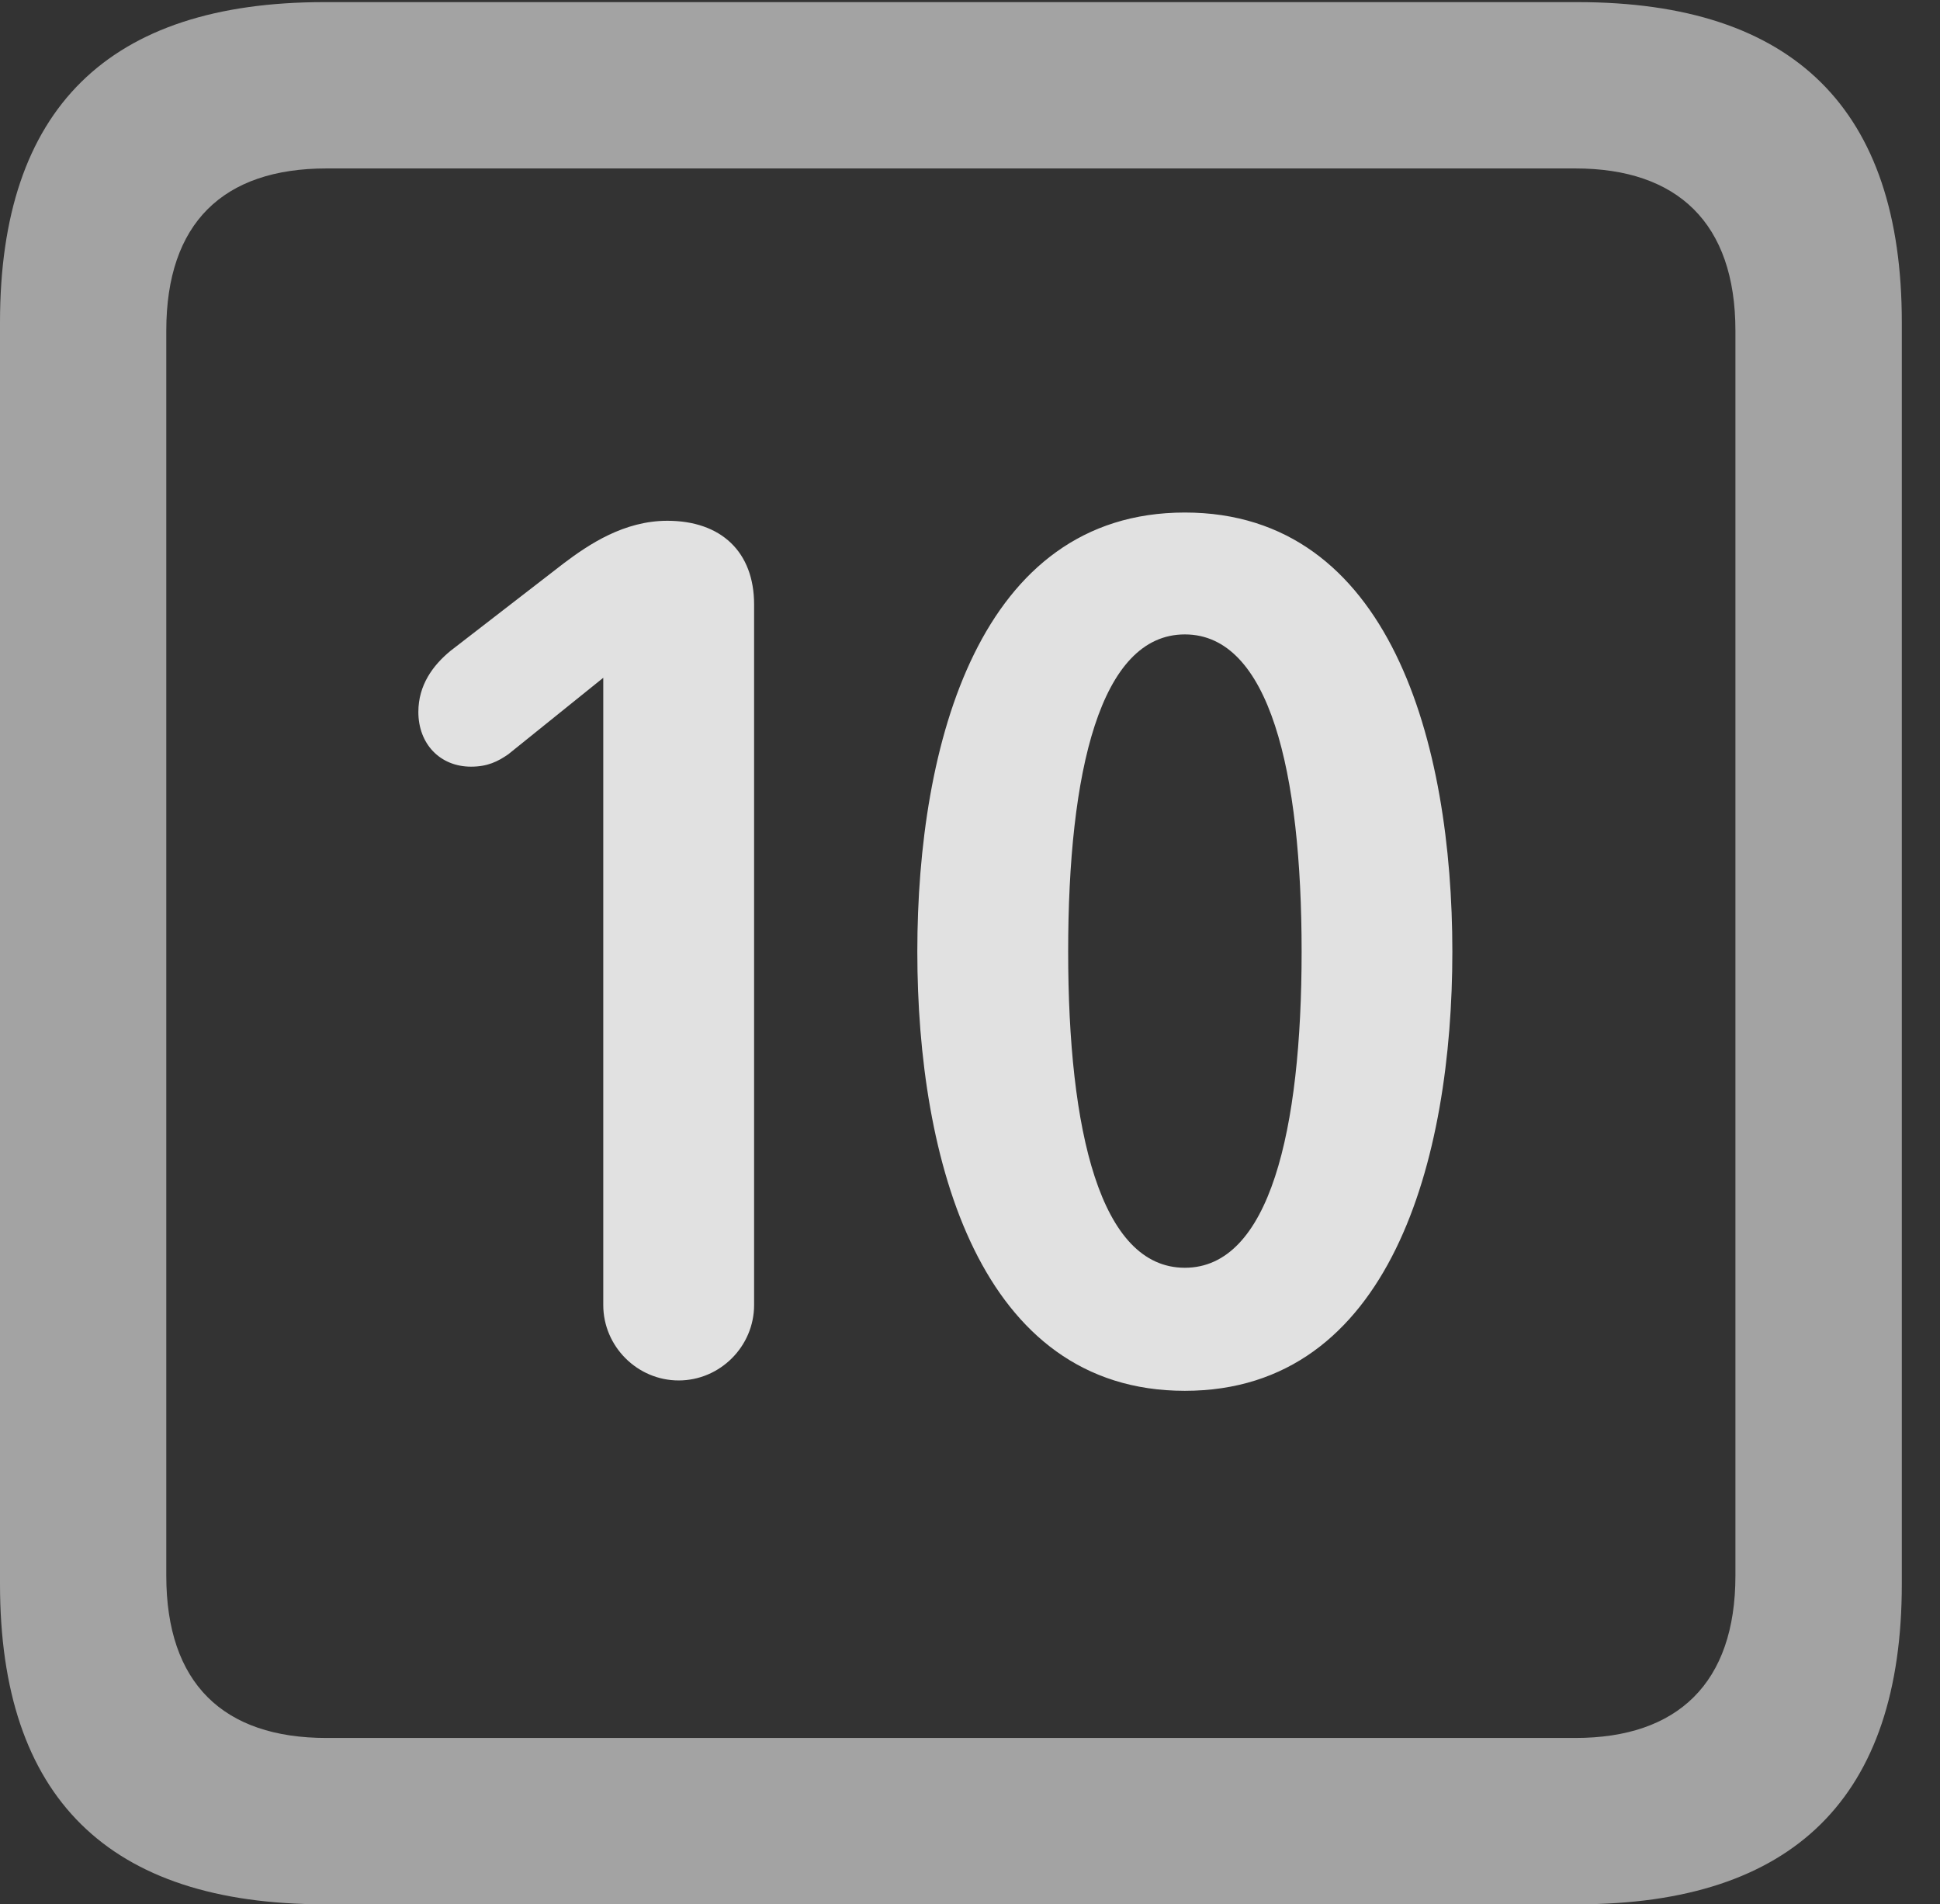 <?xml version="1.0" encoding="UTF-8"?>
<!--Generator: Apple Native CoreSVG 232.5-->
<!DOCTYPE svg
PUBLIC "-//W3C//DTD SVG 1.1//EN"
       "http://www.w3.org/Graphics/SVG/1.1/DTD/svg11.dtd">
<svg version="1.1" xmlns="http://www.w3.org/2000/svg" xmlns:xlink="http://www.w3.org/1999/xlink" width="18.34" height="17.998">
 <rect width="100%" height="100%" fill="#333333" stroke="none"/>
 <g>
  <rect height="17.998" opacity="0" width="18.34" x="0" y="0"/>
  <path d="M3.066 17.998L14.912 17.998C16.963 17.998 17.979 16.982 17.979 14.971L17.979 3.047C17.979 1.035 16.963 0.02 14.912 0.02L3.066 0.02C1.025 0.02 0 1.025 0 3.047L0 14.971C0 16.992 1.025 17.998 3.066 17.998ZM3.086 16.426C2.109 16.426 1.572 15.908 1.572 14.893L1.572 3.125C1.572 2.109 2.109 1.592 3.086 1.592L14.893 1.592C15.859 1.592 16.406 2.109 16.406 3.125L16.406 14.893C16.406 15.908 15.859 16.426 14.893 16.426Z" fill="#ffffff" fill-opacity="0.55"/>
  <path d="M6.416 13.047C6.807 13.047 7.129 12.725 7.129 12.334L7.129 5.713C7.129 5.215 6.816 4.922 6.309 4.922C5.898 4.922 5.566 5.146 5.332 5.322L4.258 6.152C4.092 6.289 3.955 6.475 3.955 6.729C3.955 7.031 4.16 7.246 4.453 7.246C4.609 7.246 4.707 7.197 4.805 7.129L5.703 6.406L5.703 12.334C5.703 12.725 6.025 13.047 6.416 13.047ZM11.201 13.145C13.145 13.145 13.73 10.957 13.73 8.994C13.73 7.031 13.145 4.844 11.201 4.844C9.258 4.844 8.672 7.031 8.672 8.994C8.672 10.957 9.258 13.145 11.201 13.145ZM11.201 11.982C10.4 11.982 10.098 10.684 10.098 8.994C10.098 7.295 10.4 5.996 11.201 5.996C12.002 5.996 12.305 7.295 12.305 8.994C12.305 10.684 12.002 11.982 11.201 11.982Z" fill="#ffffff" fill-opacity="0.85"/>
 </g>
</svg>
